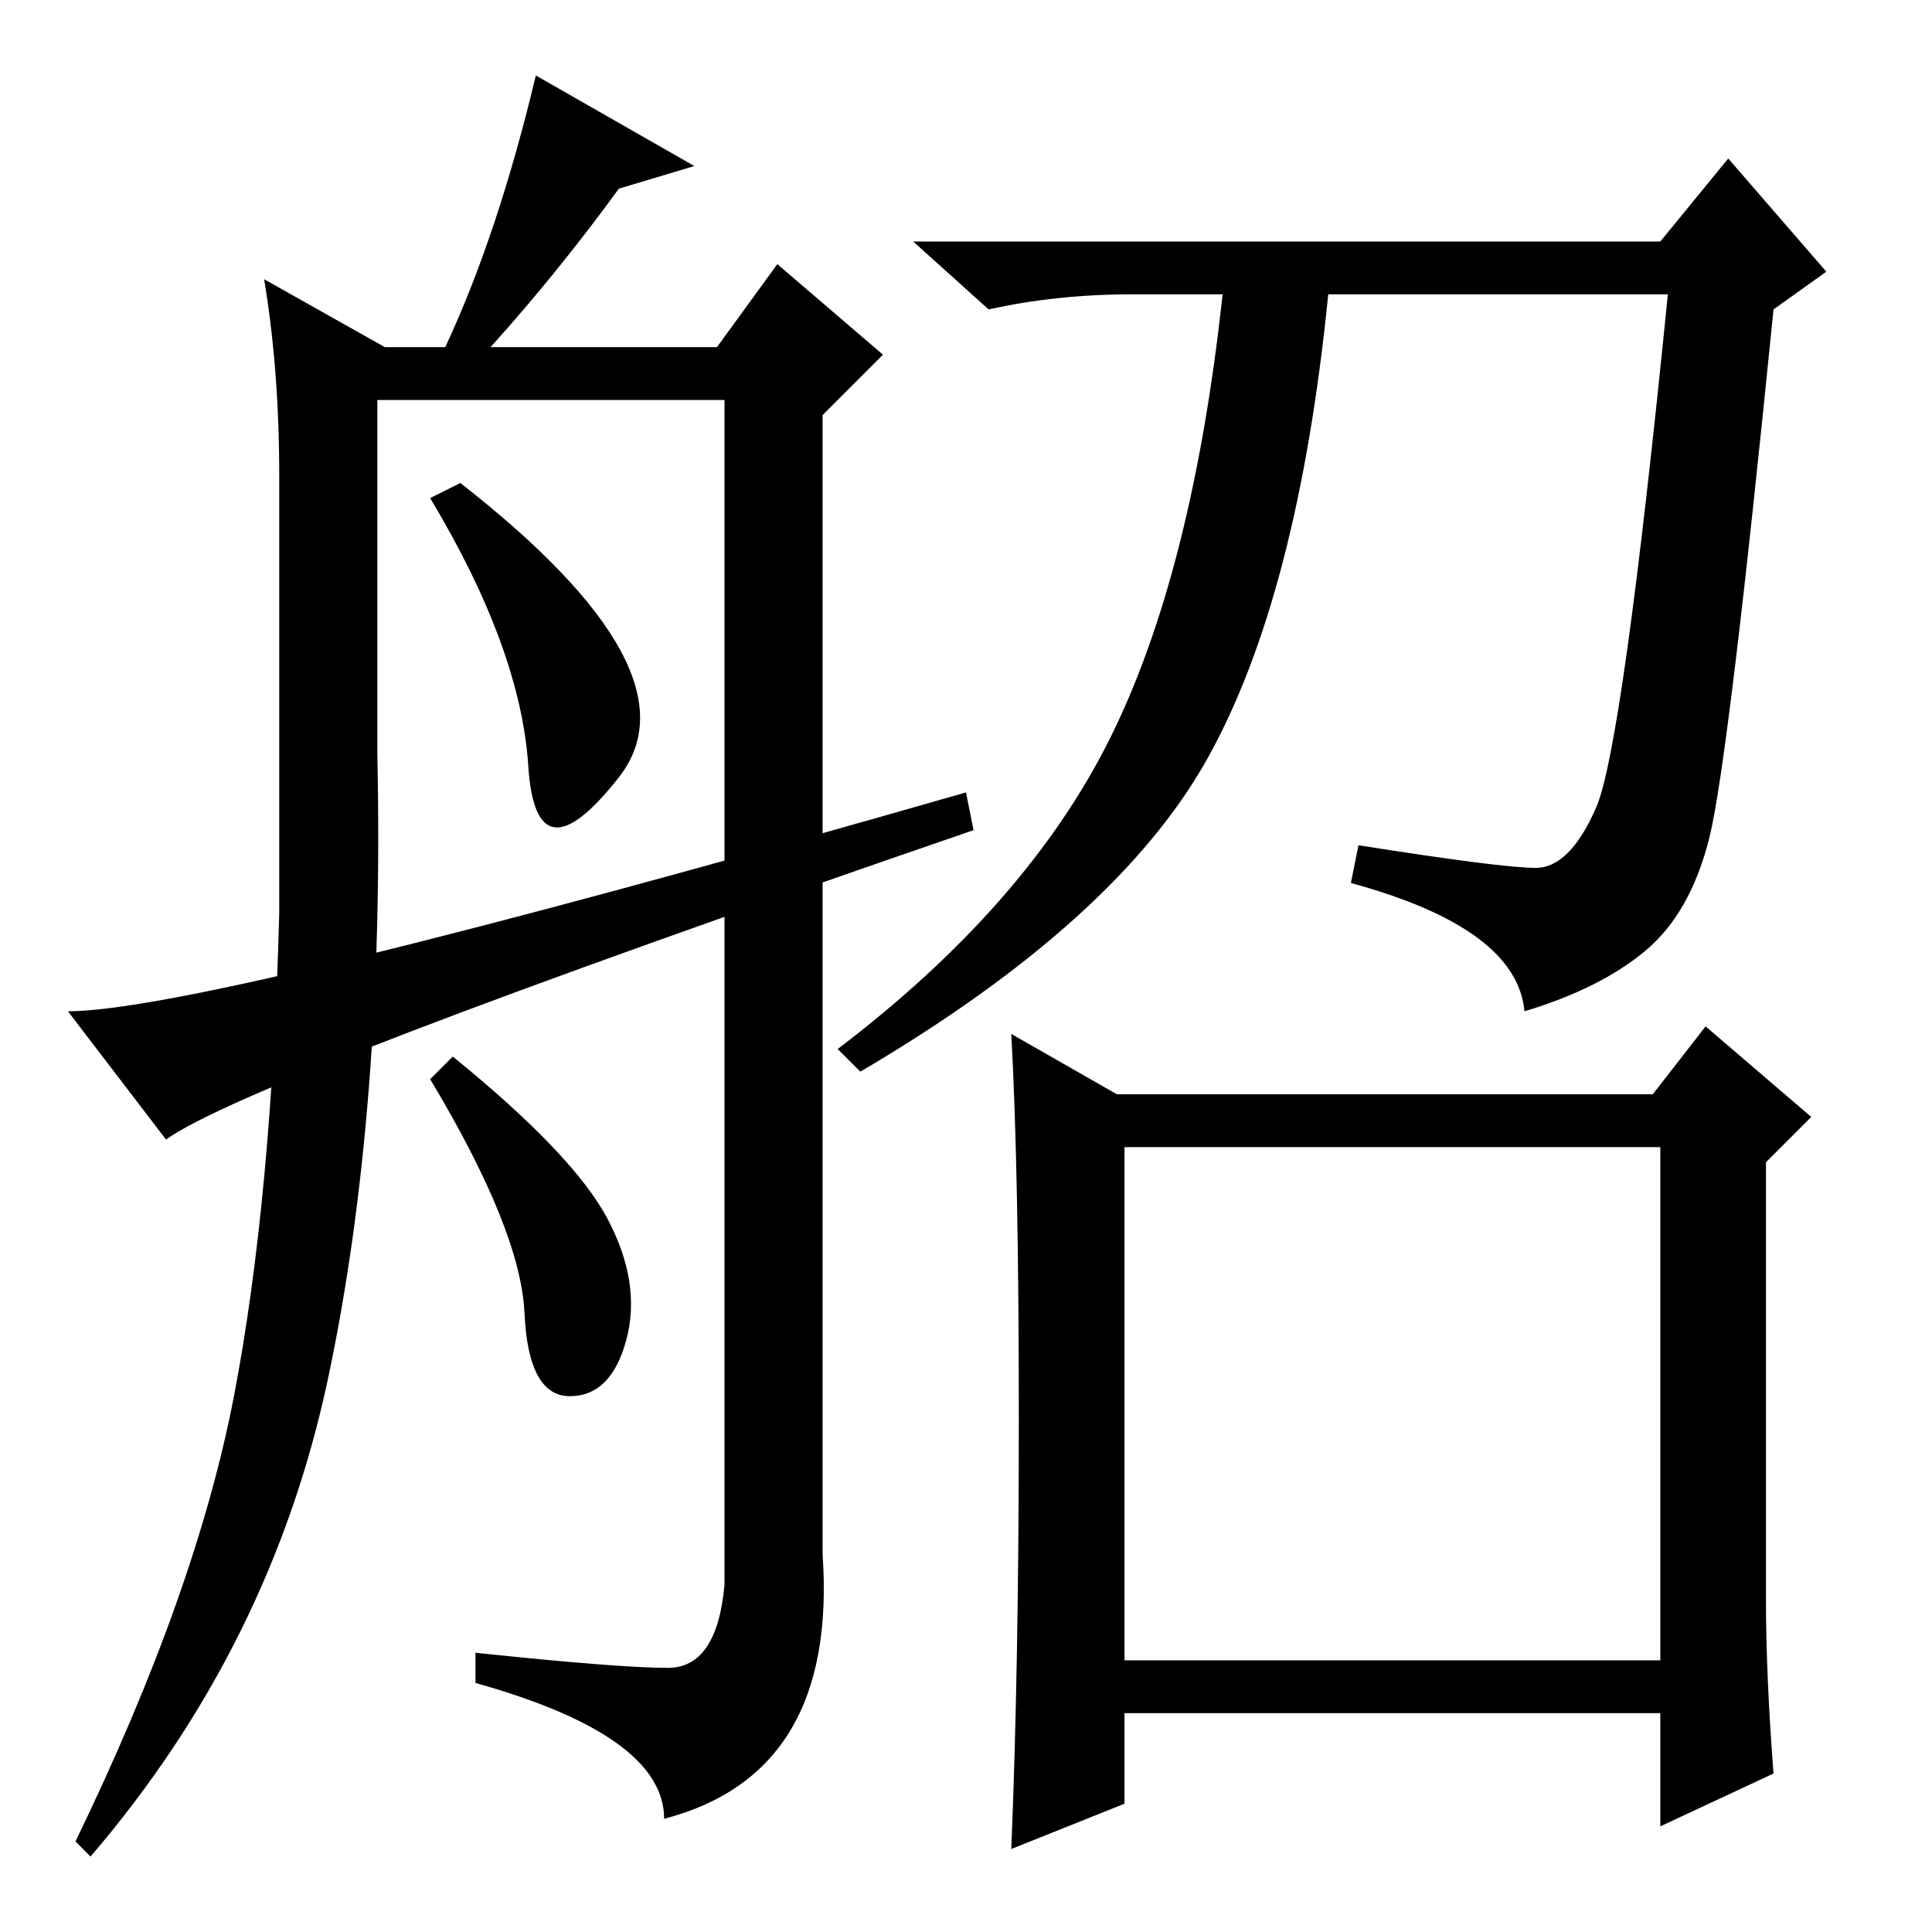 <?xml version="1.0" standalone="no"?>
<!DOCTYPE svg PUBLIC "-//W3C//DTD SVG 1.1//EN" "http://www.w3.org/Graphics/SVG/1.1/DTD/svg11.dtd" >
<svg xmlns="http://www.w3.org/2000/svg" xmlns:xlink="http://www.w3.org/1999/xlink" version="1.1" viewBox="0 -36 256 256">
  <g transform="matrix(1 0 0 -1 0 220)">
   <path fill="currentColor"
d="M149 36h71v68h-71v-68zM220 224l9 11l13 -15l-7 -5q-6 -60 -8.5 -70t-8.5 -15t-16 -8q-1 11 -23 17l1 5q19 -3 23.5 -3t8 8t9.5 68h-45q-4 -40 -16 -61.5t-46 -41.5l-3 3q25 19 36 41t15 59h-12q-10 0 -19 -2l-10 9h99zM235 21l-15 -7v15h-71v-12l-15 -6q1 24 1 57t-1 51
l14 -8h71l7 9l14 -12l-6 -6v-58q0 -10 1 -23zM70 154.5q-1 15.5 -13 35.5l4 2q32 -25 21 -39t-12 1.5zM92 234l-10 -3q-8 -11 -17 -21h30l8 11l14 -12l-8 -8v-151q2 -29 -21 -35q0 11 -25 18v4q19 -2 25.5 -2t7.5 11v157h-46v-47q1 -47 -6.5 -82.5t-31.5 -63.5l-2 2
q16 33 21 59t6 64v58q0 14 -2 26l16 -9h8q7 15 12 36zM80.5 94.5q4.5 -8.5 2.5 -16t-7.5 -7.5t-6 11t-12.5 31l3 3q16 -13 20.5 -21.5zM22 105l-13 17q18 0 119 29l1 -5q-96 -33 -107 -41z" />
  </g>

</svg>

